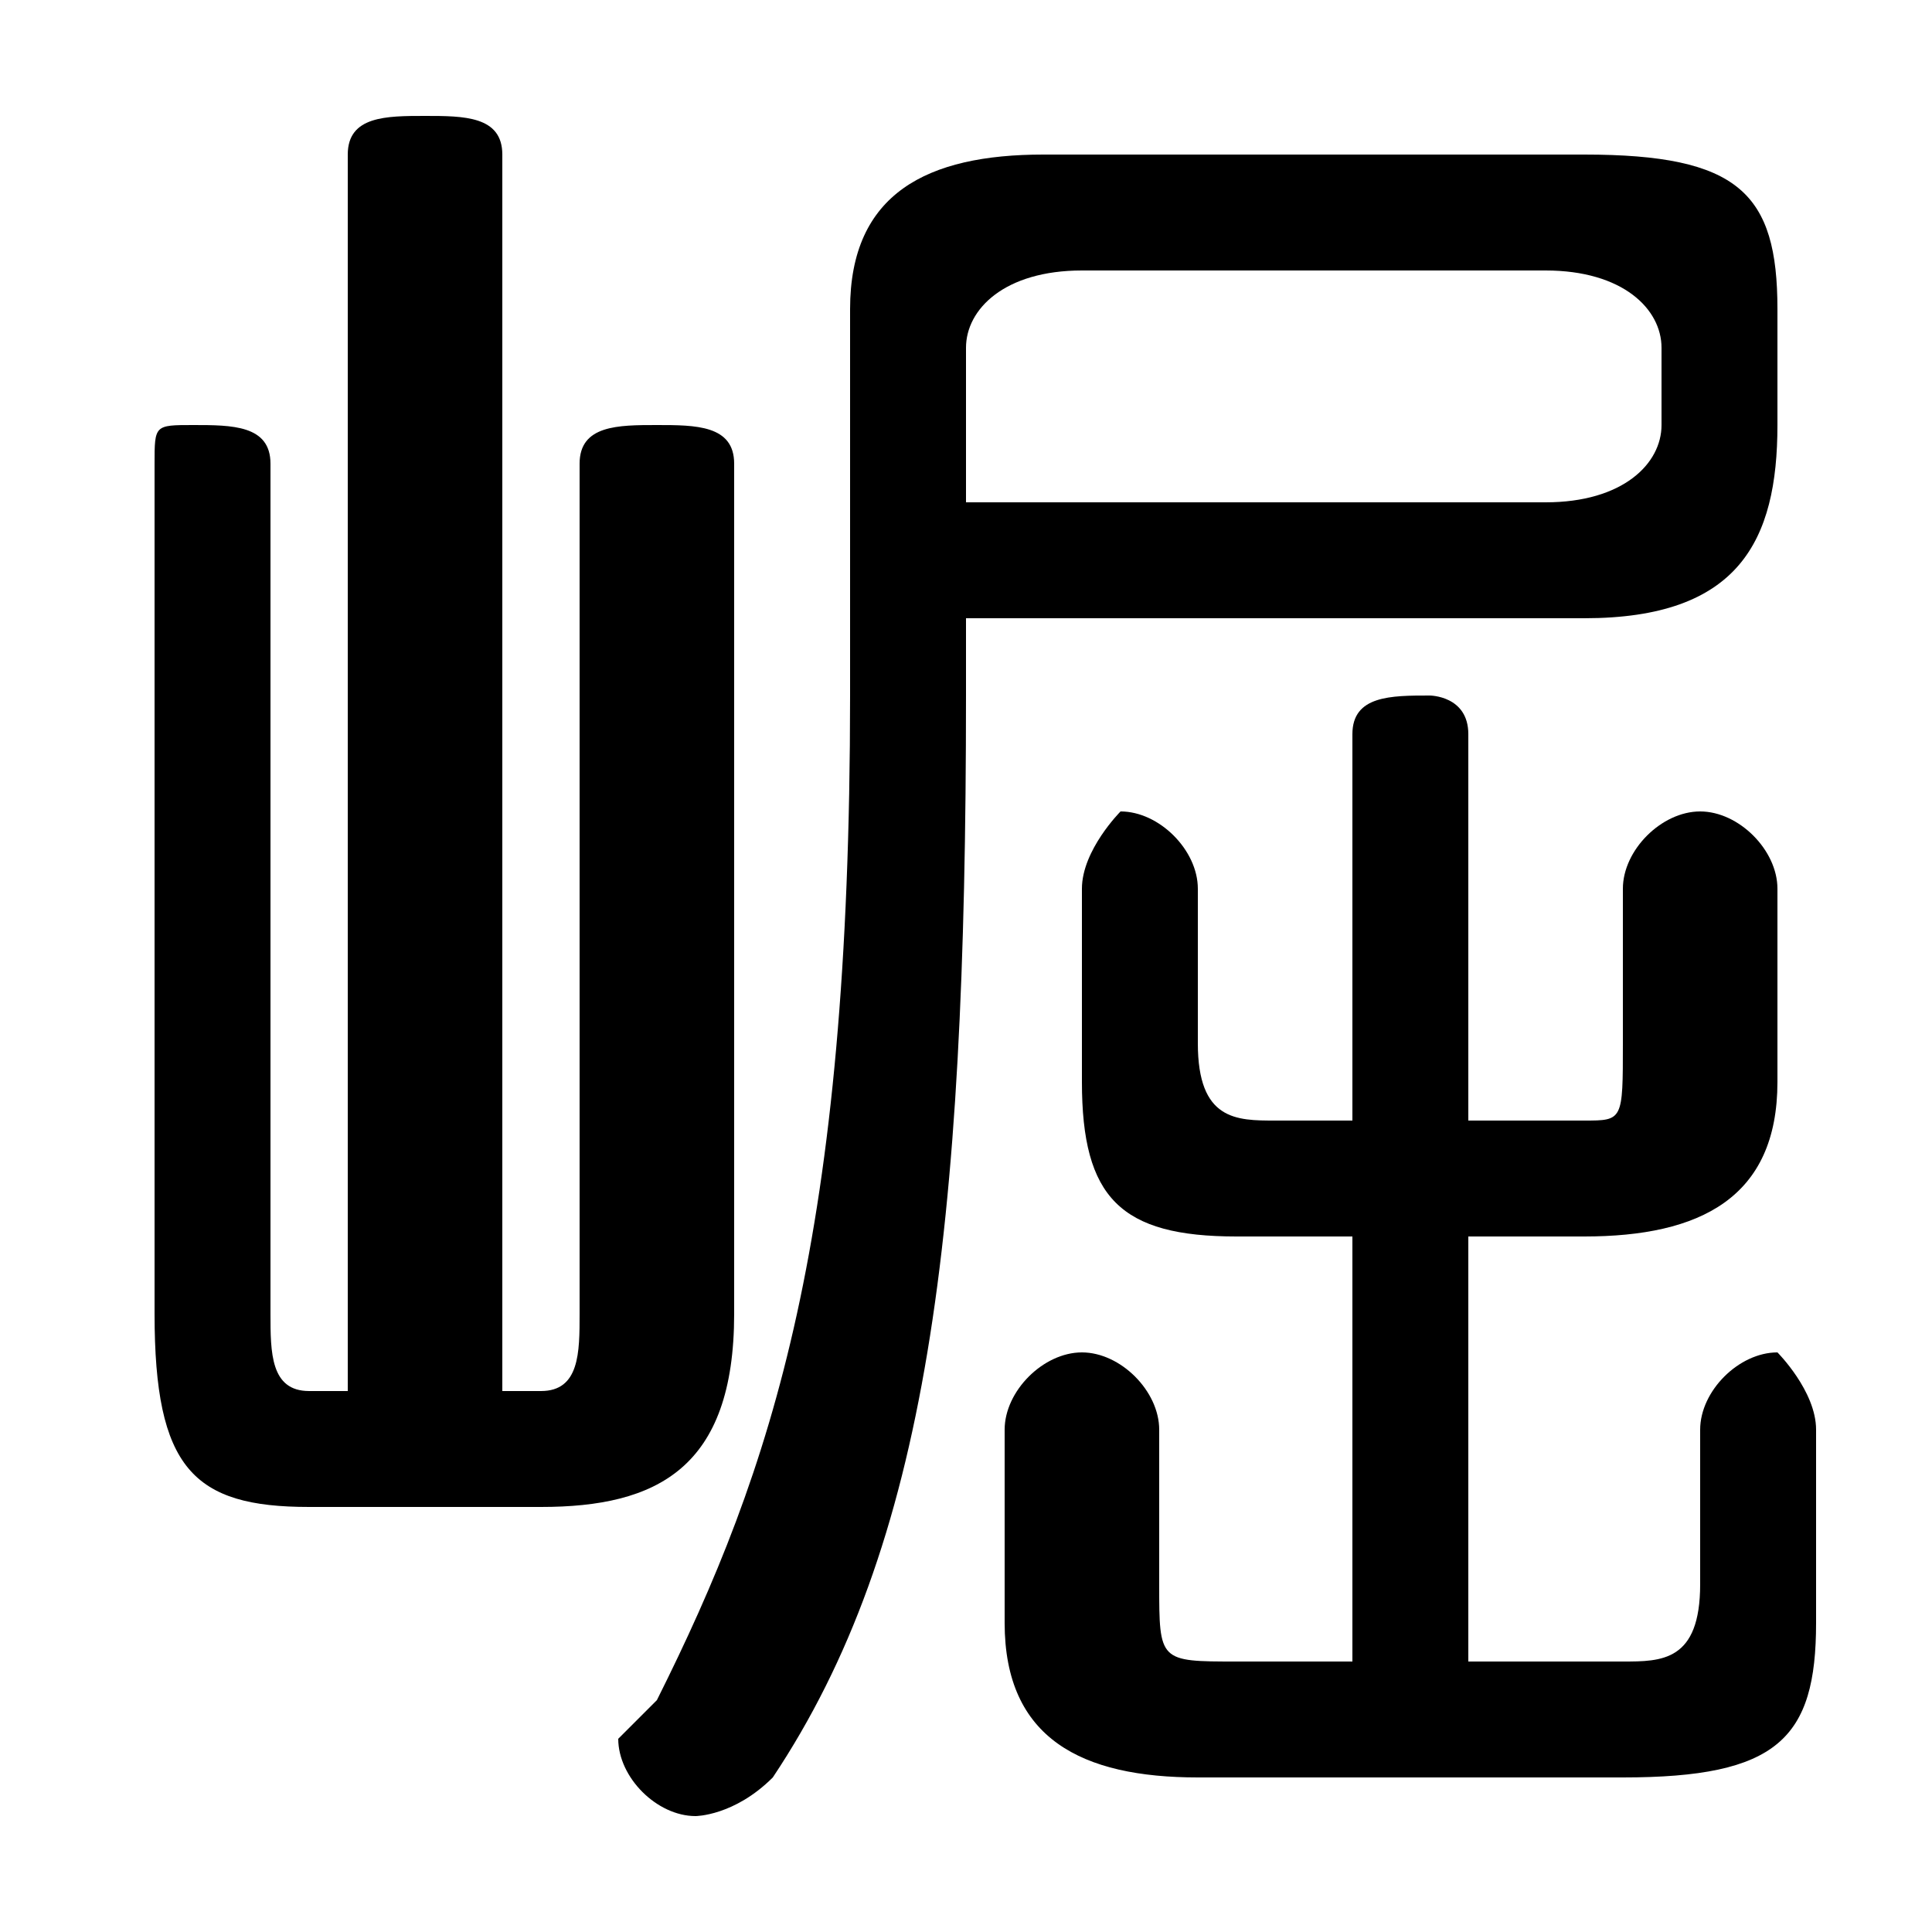 <svg xmlns="http://www.w3.org/2000/svg" viewBox="0 -44.0 50.0 50.0">
    <rect x="0" y="-44.0" width="50.0" height="50.0" fill="#808080" stroke="none"/>
    <g transform="scale(1, -1)">
        <!-- ボディの枠 -->
        <rect x="0" y="-6.0" width="50.0" height="50.0"
            stroke="white" fill="white"/>
        <!-- グリフ座標系の原点 -->
        <circle cx="0" cy="0" r="5" fill="white"/>
        <!-- グリフのアウトライン -->
        <g style="fill:black;stroke:#000000;stroke-width:0;stroke-linecap:round;stroke-linejoin:round;">
        <path d="M 25.0 28.0 L 41.0 28.0 C 45.0 28.0 46.0 30.0 46.0 33.0 L 46.0 36.0 C 46.0 39.0 45.0 40.0 41.0 40.0 L 27.0 40.0 C 24.0 40.0 22.0 39.0 22.0 36.0 L 22.0 26.0 C 22.0 12.0 20.0 6.0 17.0 -0.0 C 16.0 -1.0 16.0 -1.0 16.0 -1.0 C 16.0 -2.0 17.0 -3.0 18.0 -3.0 C 18.0 -3.0 19.0 -3.0 20.0 -2.0 C 24.0 4.0 25.0 12.0 25.0 26.0 Z M 25.0 31.0 L 25.0 35.0 C 25.0 36.0 26.0 37.0 28.0 37.0 L 40.0 37.0 C 42.0 37.0 43.0 36.0 43.0 35.0 L 43.0 33.0 C 43.0 32.0 42.0 31.0 40.0 31.0 Z M 35.0 12.0 L 35.0 1.0 L 32.0 1.0 C 30.0 1.0 30.0 1.0 30.0 3.0 L 30.0 7.0 C 30.0 8.0 29.0 9.0 28.0 9.0 C 27.0 9.0 26.0 8.0 26.0 7.0 L 26.0 2.0 C 26.0 -1.0 28.0 -2.0 31.0 -2.0 L 42.0 -2.0 C 46.0 -2.0 47.0 -1.0 47.0 2.0 L 47.0 7.0 C 47.0 8.0 46.0 9.0 46.0 9.0 C 45.0 9.0 44.0 8.0 44.0 7.0 L 44.0 3.0 C 44.0 1.0 43.0 1.0 42.0 1.0 L 38.0 1.0 L 38.0 12.0 L 41.0 12.0 C 44.0 12.0 46.0 13.0 46.0 16.0 L 46.0 21.0 C 46.0 22.0 45.0 23.0 44.0 23.0 C 43.0 23.0 42.0 22.0 42.0 21.0 L 42.0 17.0 C 42.0 15.0 42.0 15.0 41.0 15.0 L 38.0 15.0 L 38.0 25.0 C 38.0 26.0 37.0 26.0 37.0 26.0 C 36.0 26.0 35.0 26.0 35.0 25.0 L 35.0 15.0 L 33.0 15.0 C 32.0 15.0 31.0 15.0 31.0 17.0 L 31.0 21.0 C 31.0 22.0 30.0 23.0 29.0 23.0 C 29.0 23.0 28.0 22.0 28.0 21.0 L 28.0 16.0 C 28.0 13.0 29.0 12.0 32.0 12.0 Z M 13.0 8.0 L 13.0 40.0 C 13.0 41.0 12.0 41.0 11.0 41.0 C 10.0 41.0 9.0 41.0 9.0 40.0 L 9.0 8.0 L 8.0 8.0 C 7.0 8.0 7.0 9.0 7.0 10.0 L 7.0 32.0 C 7.0 33.0 6.0 33.0 5.0 33.0 C 4.0 33.0 4.0 33.0 4.0 32.0 L 4.0 10.0 C 4.0 6.0 5.0 5.0 8.0 5.0 L 14.0 5.0 C 17.0 5.0 19.0 6.0 19.0 10.0 L 19.0 32.0 C 19.0 33.0 18.0 33.0 17.0 33.0 C 16.0 33.0 15.0 33.0 15.0 32.0 L 15.0 10.0 C 15.0 9.0 15.0 8.0 14.0 8.0 Z"/>
    </g>
    </g>
</svg>
